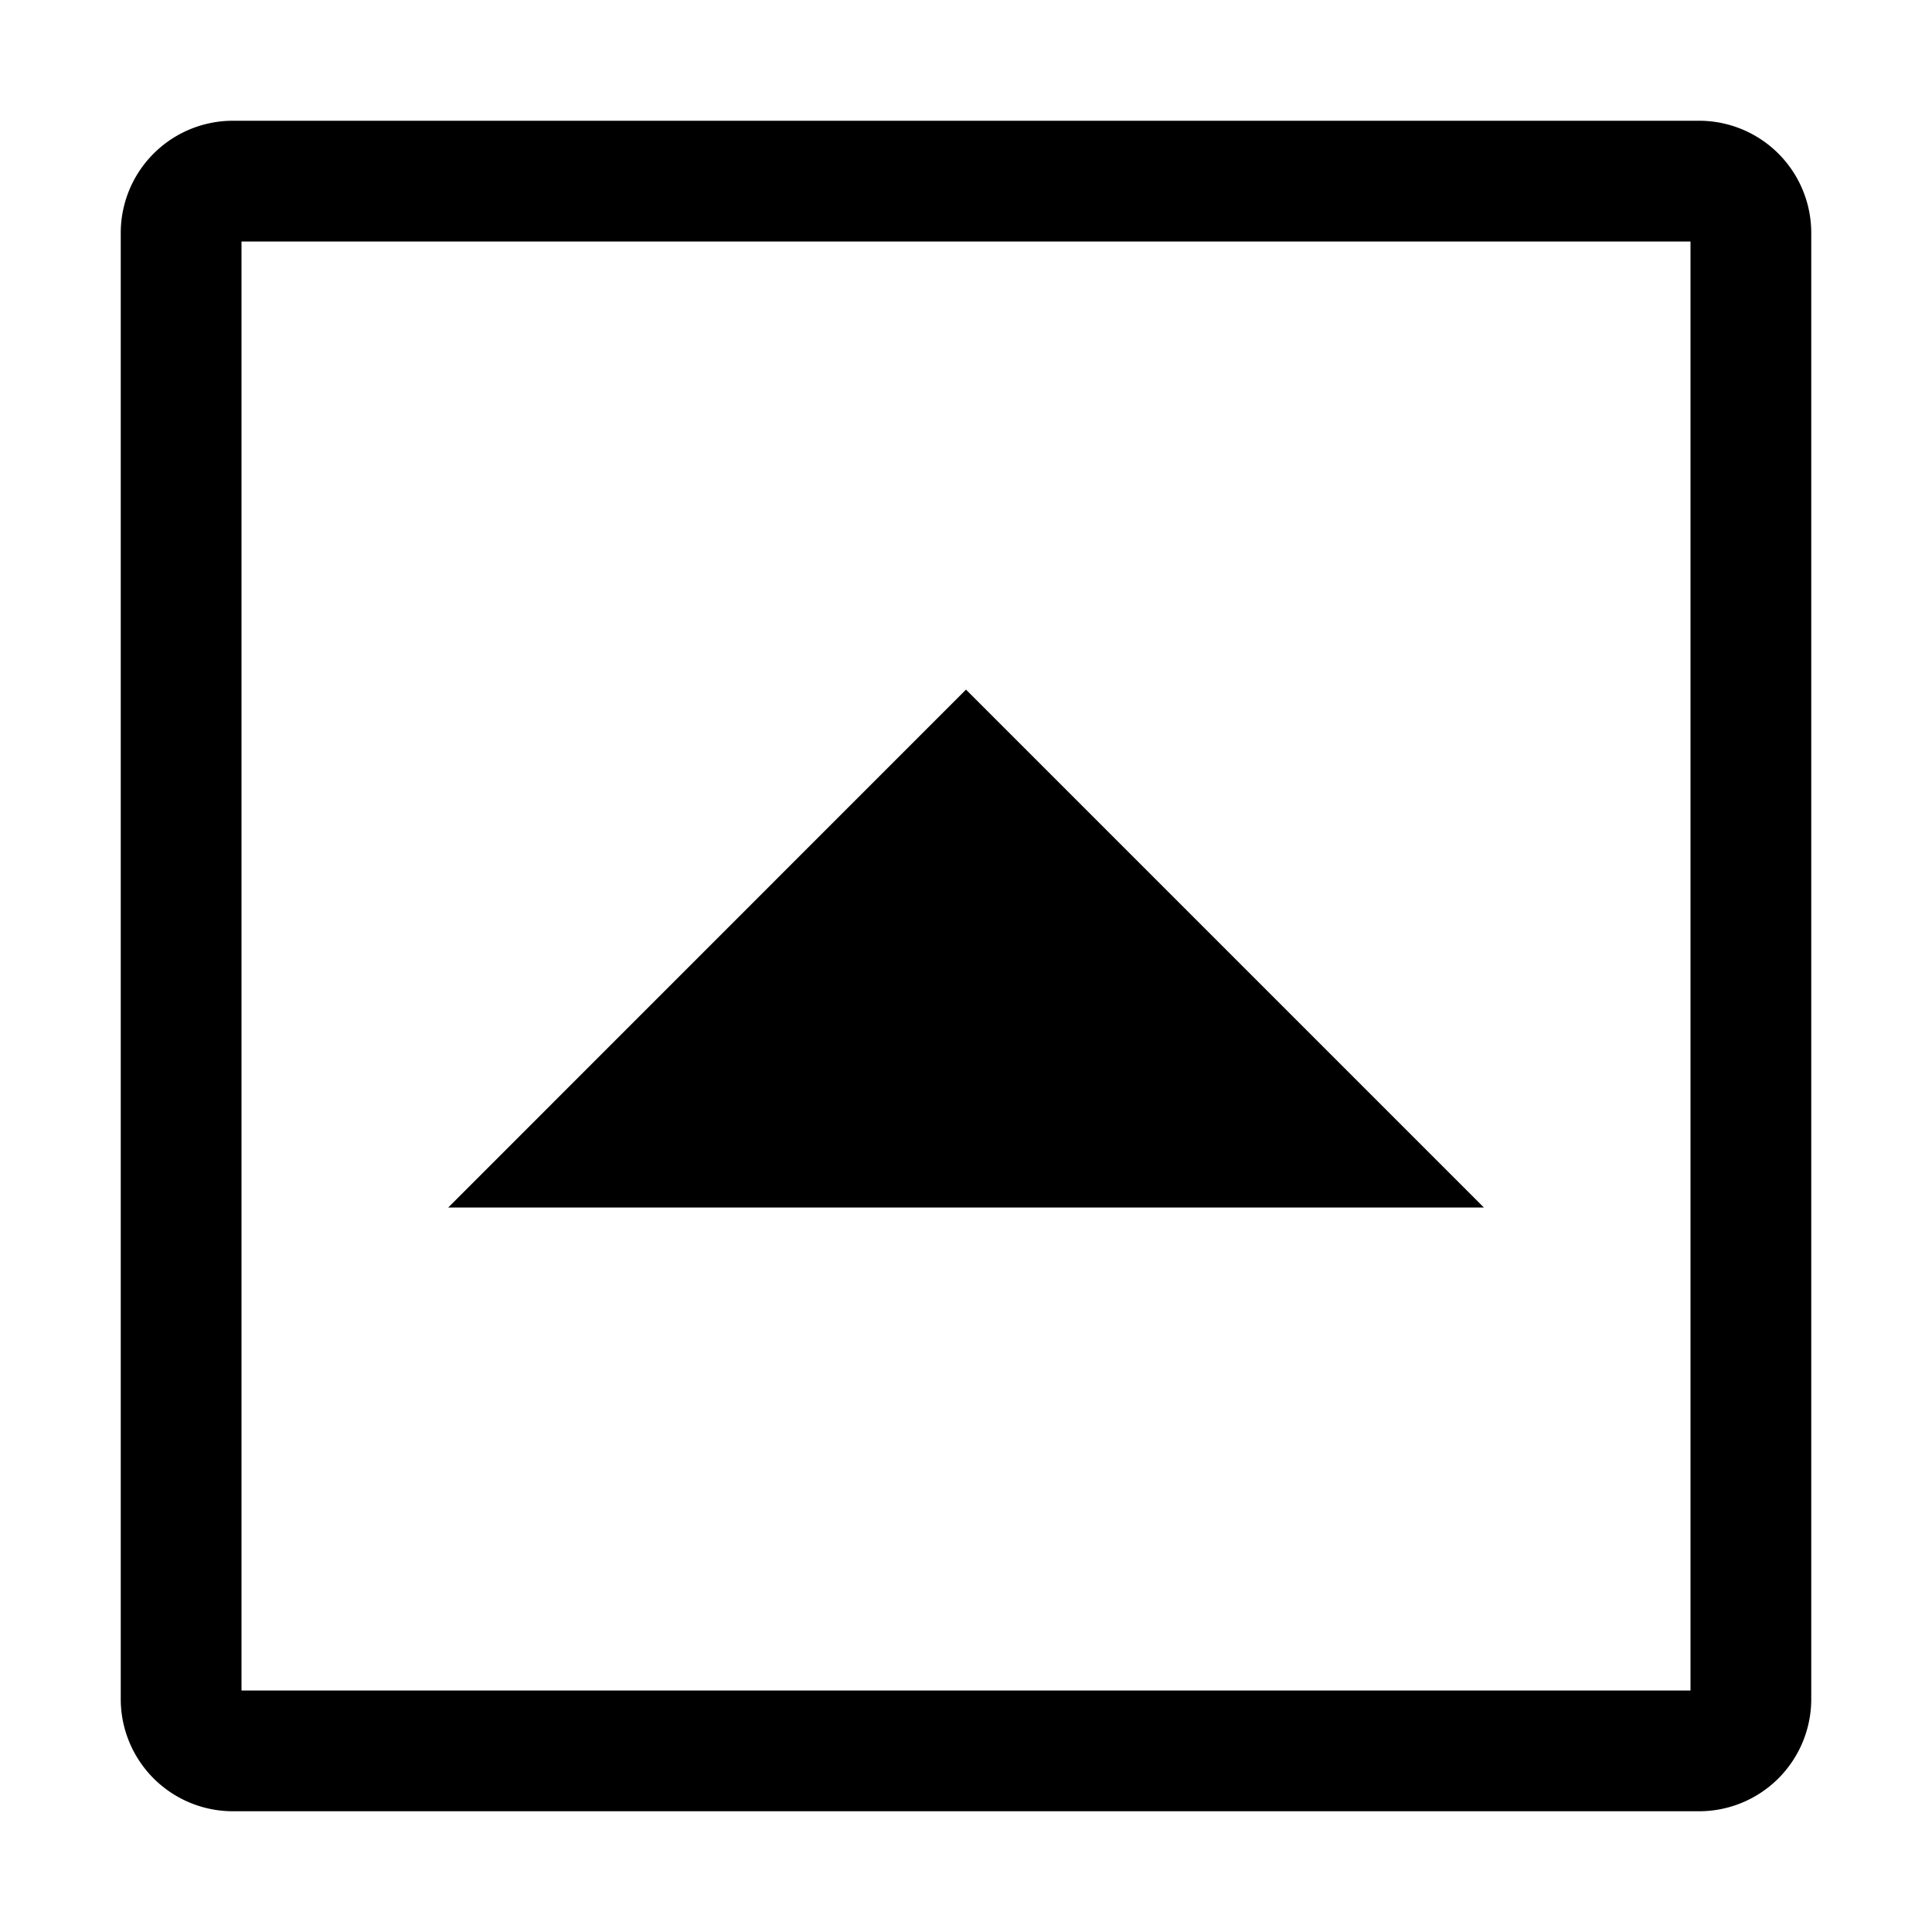 <svg xmlns="http://www.w3.org/2000/svg" viewBox="0 0 16 16"><title>caret-square-up-16</title><g id="icons"><path d="M14.071,15A.929.929,0,0,0,15,14.071V1.929A.929.929,0,0,0,14.071,1H1.929A.929.929,0,0,0,1,1.929V14.071A.929.929,0,0,0,1.929,15ZM2,2H14V14H2ZM8,5.711,12.289,10h-8.577Z"/></g></svg>